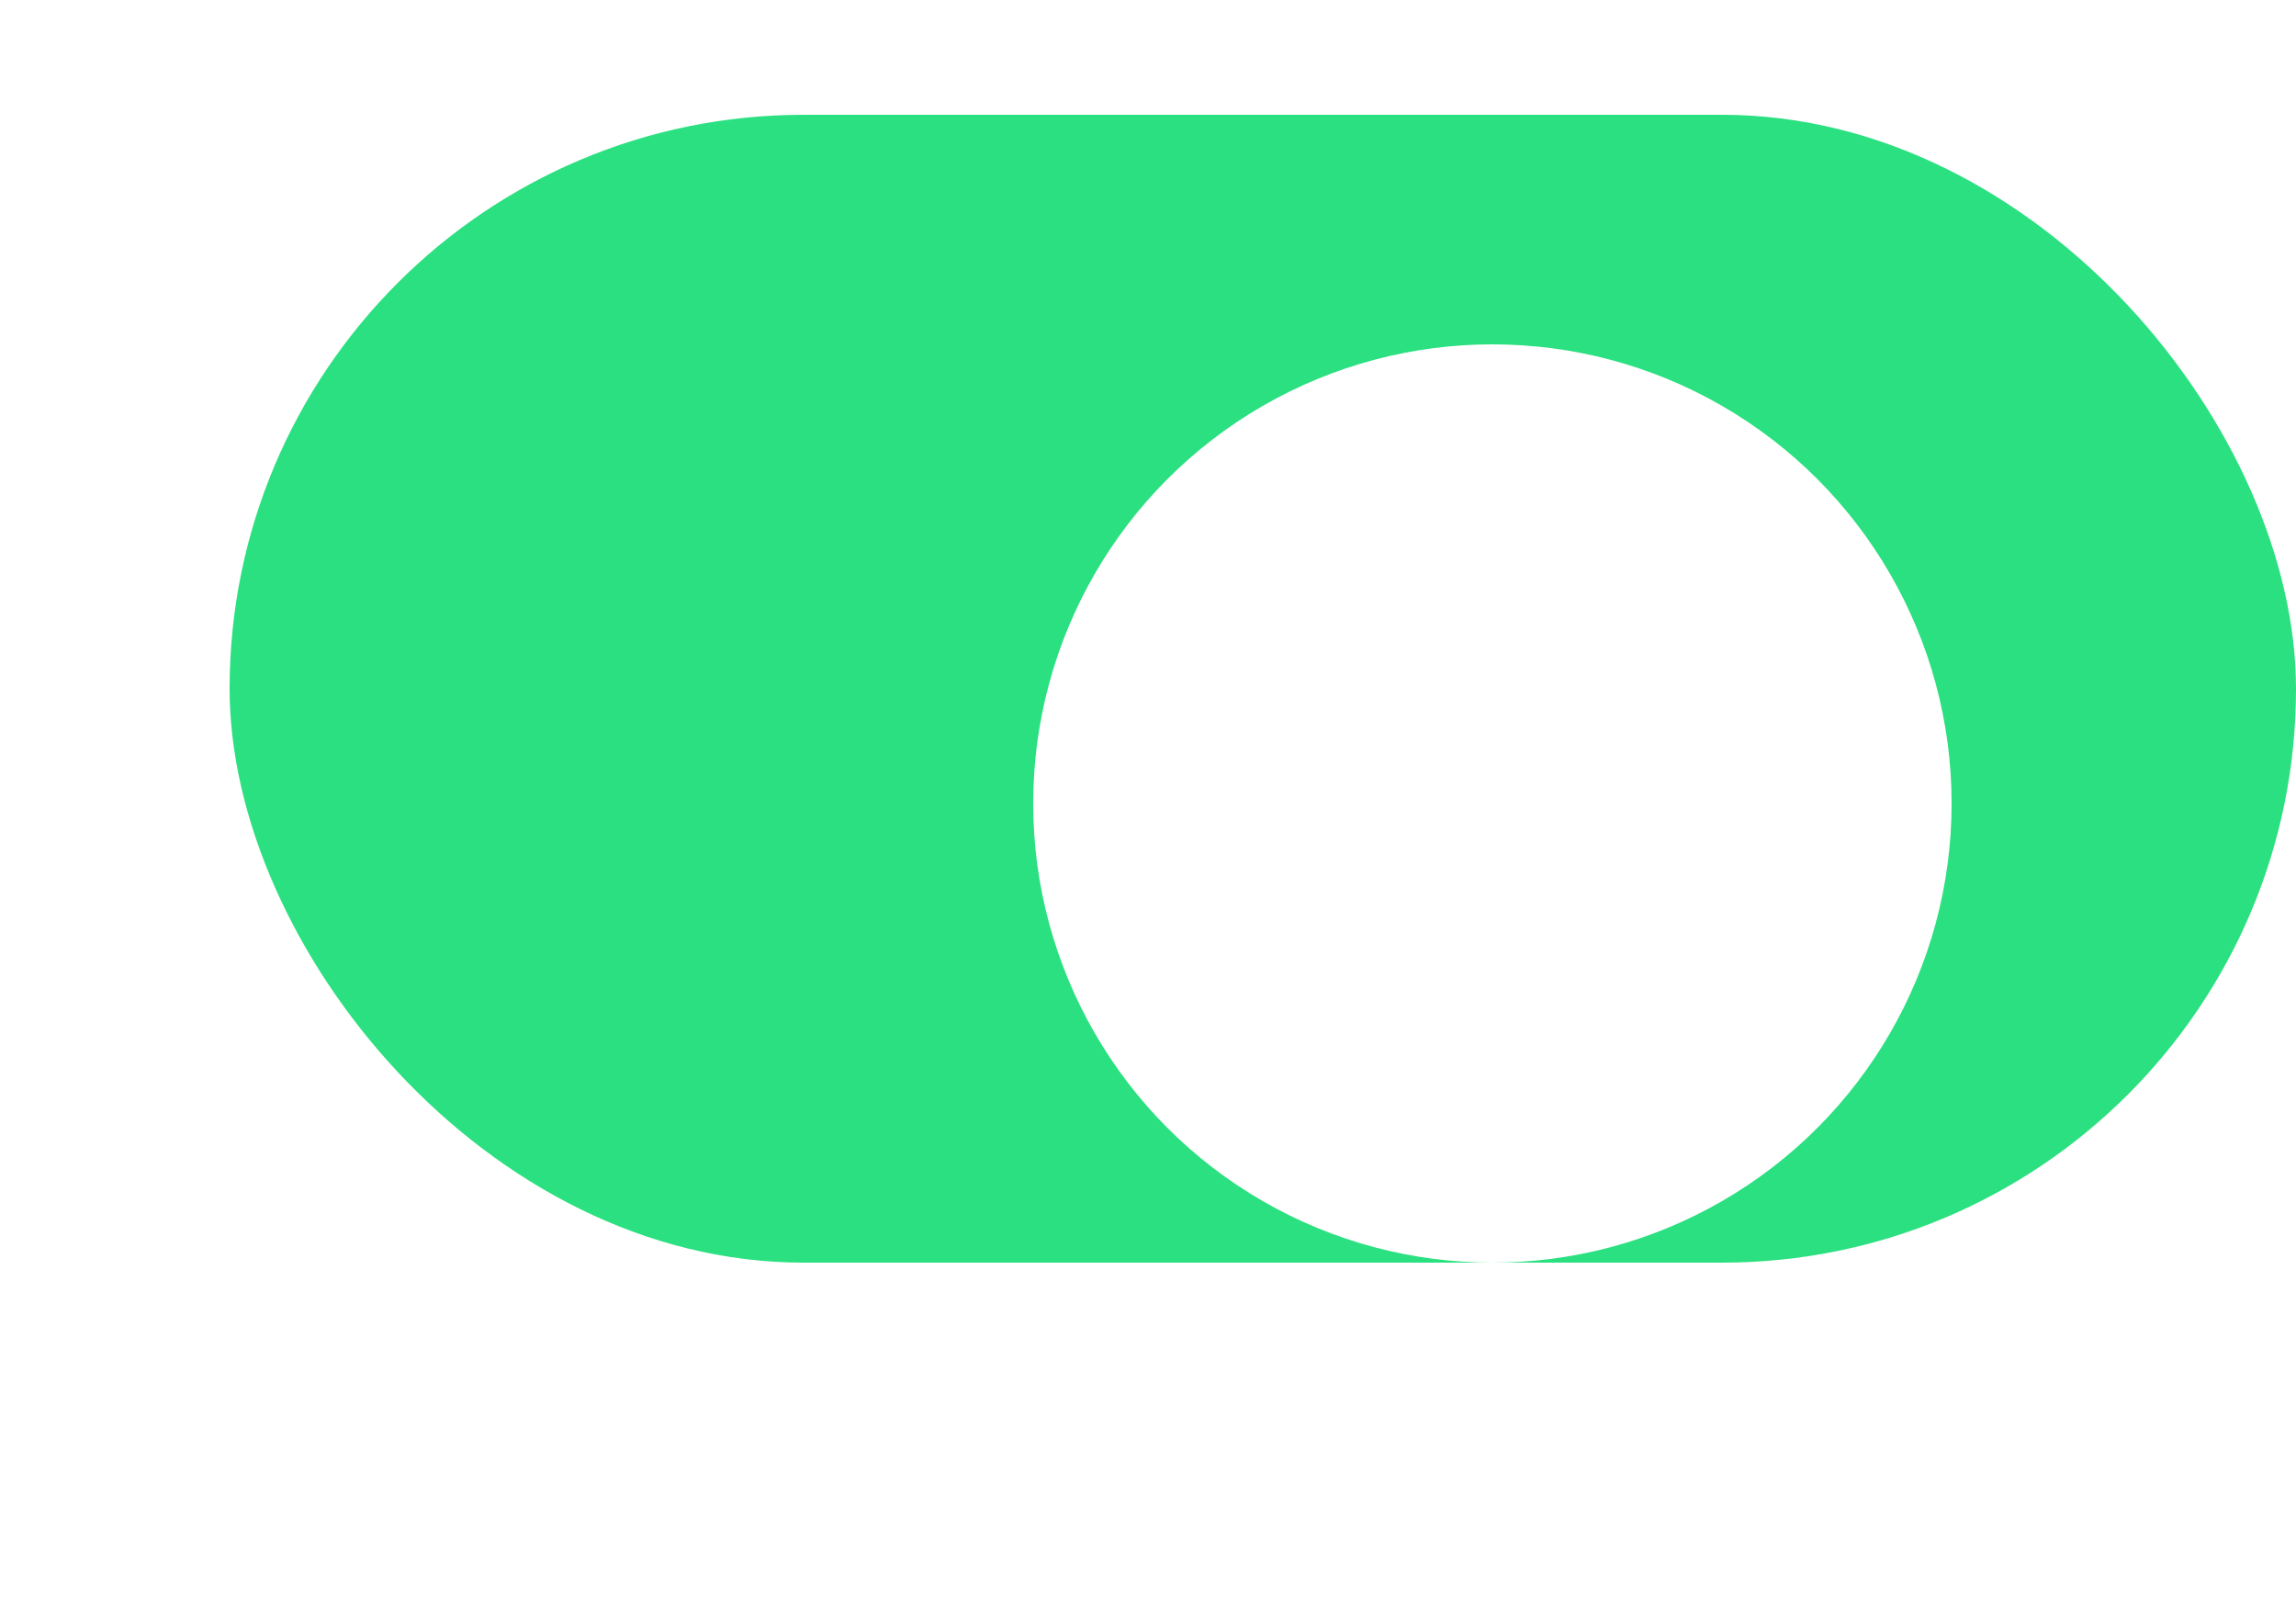 <svg width="40" height="28" viewBox="0 0 40 28" fill="none" xmlns="http://www.w3.org/2000/svg">
<rect x="4" y="2" width="36" height="20" rx="10" fill="#2BE080"/>
<g filter="url(#filter0_d)">
<circle cx="26" cy="12" r="8" fill="white"/>
</g>
<defs>
<filter id="filter0_d" x="12" y="0" width="28" height="28" filterUnits="userSpaceOnUse" color-interpolation-filters="sRGB">
<feFlood flood-opacity="0" result="BackgroundImageFix"/>
<feColorMatrix in="SourceAlpha" type="matrix" values="0 0 0 0 0 0 0 0 0 0 0 0 0 0 0 0 0 0 127 0"/>
<feOffset dy="2"/>
<feGaussianBlur stdDeviation="3"/>
<feColorMatrix type="matrix" values="0 0 0 0 0 0 0 0 0 0 0 0 0 0 0 0 0 0 0.08 0"/>
<feBlend mode="normal" in2="BackgroundImageFix" result="effect1_dropShadow"/>
<feBlend mode="normal" in="SourceGraphic" in2="effect1_dropShadow" result="shape"/>
</filter>
</defs>
</svg>

